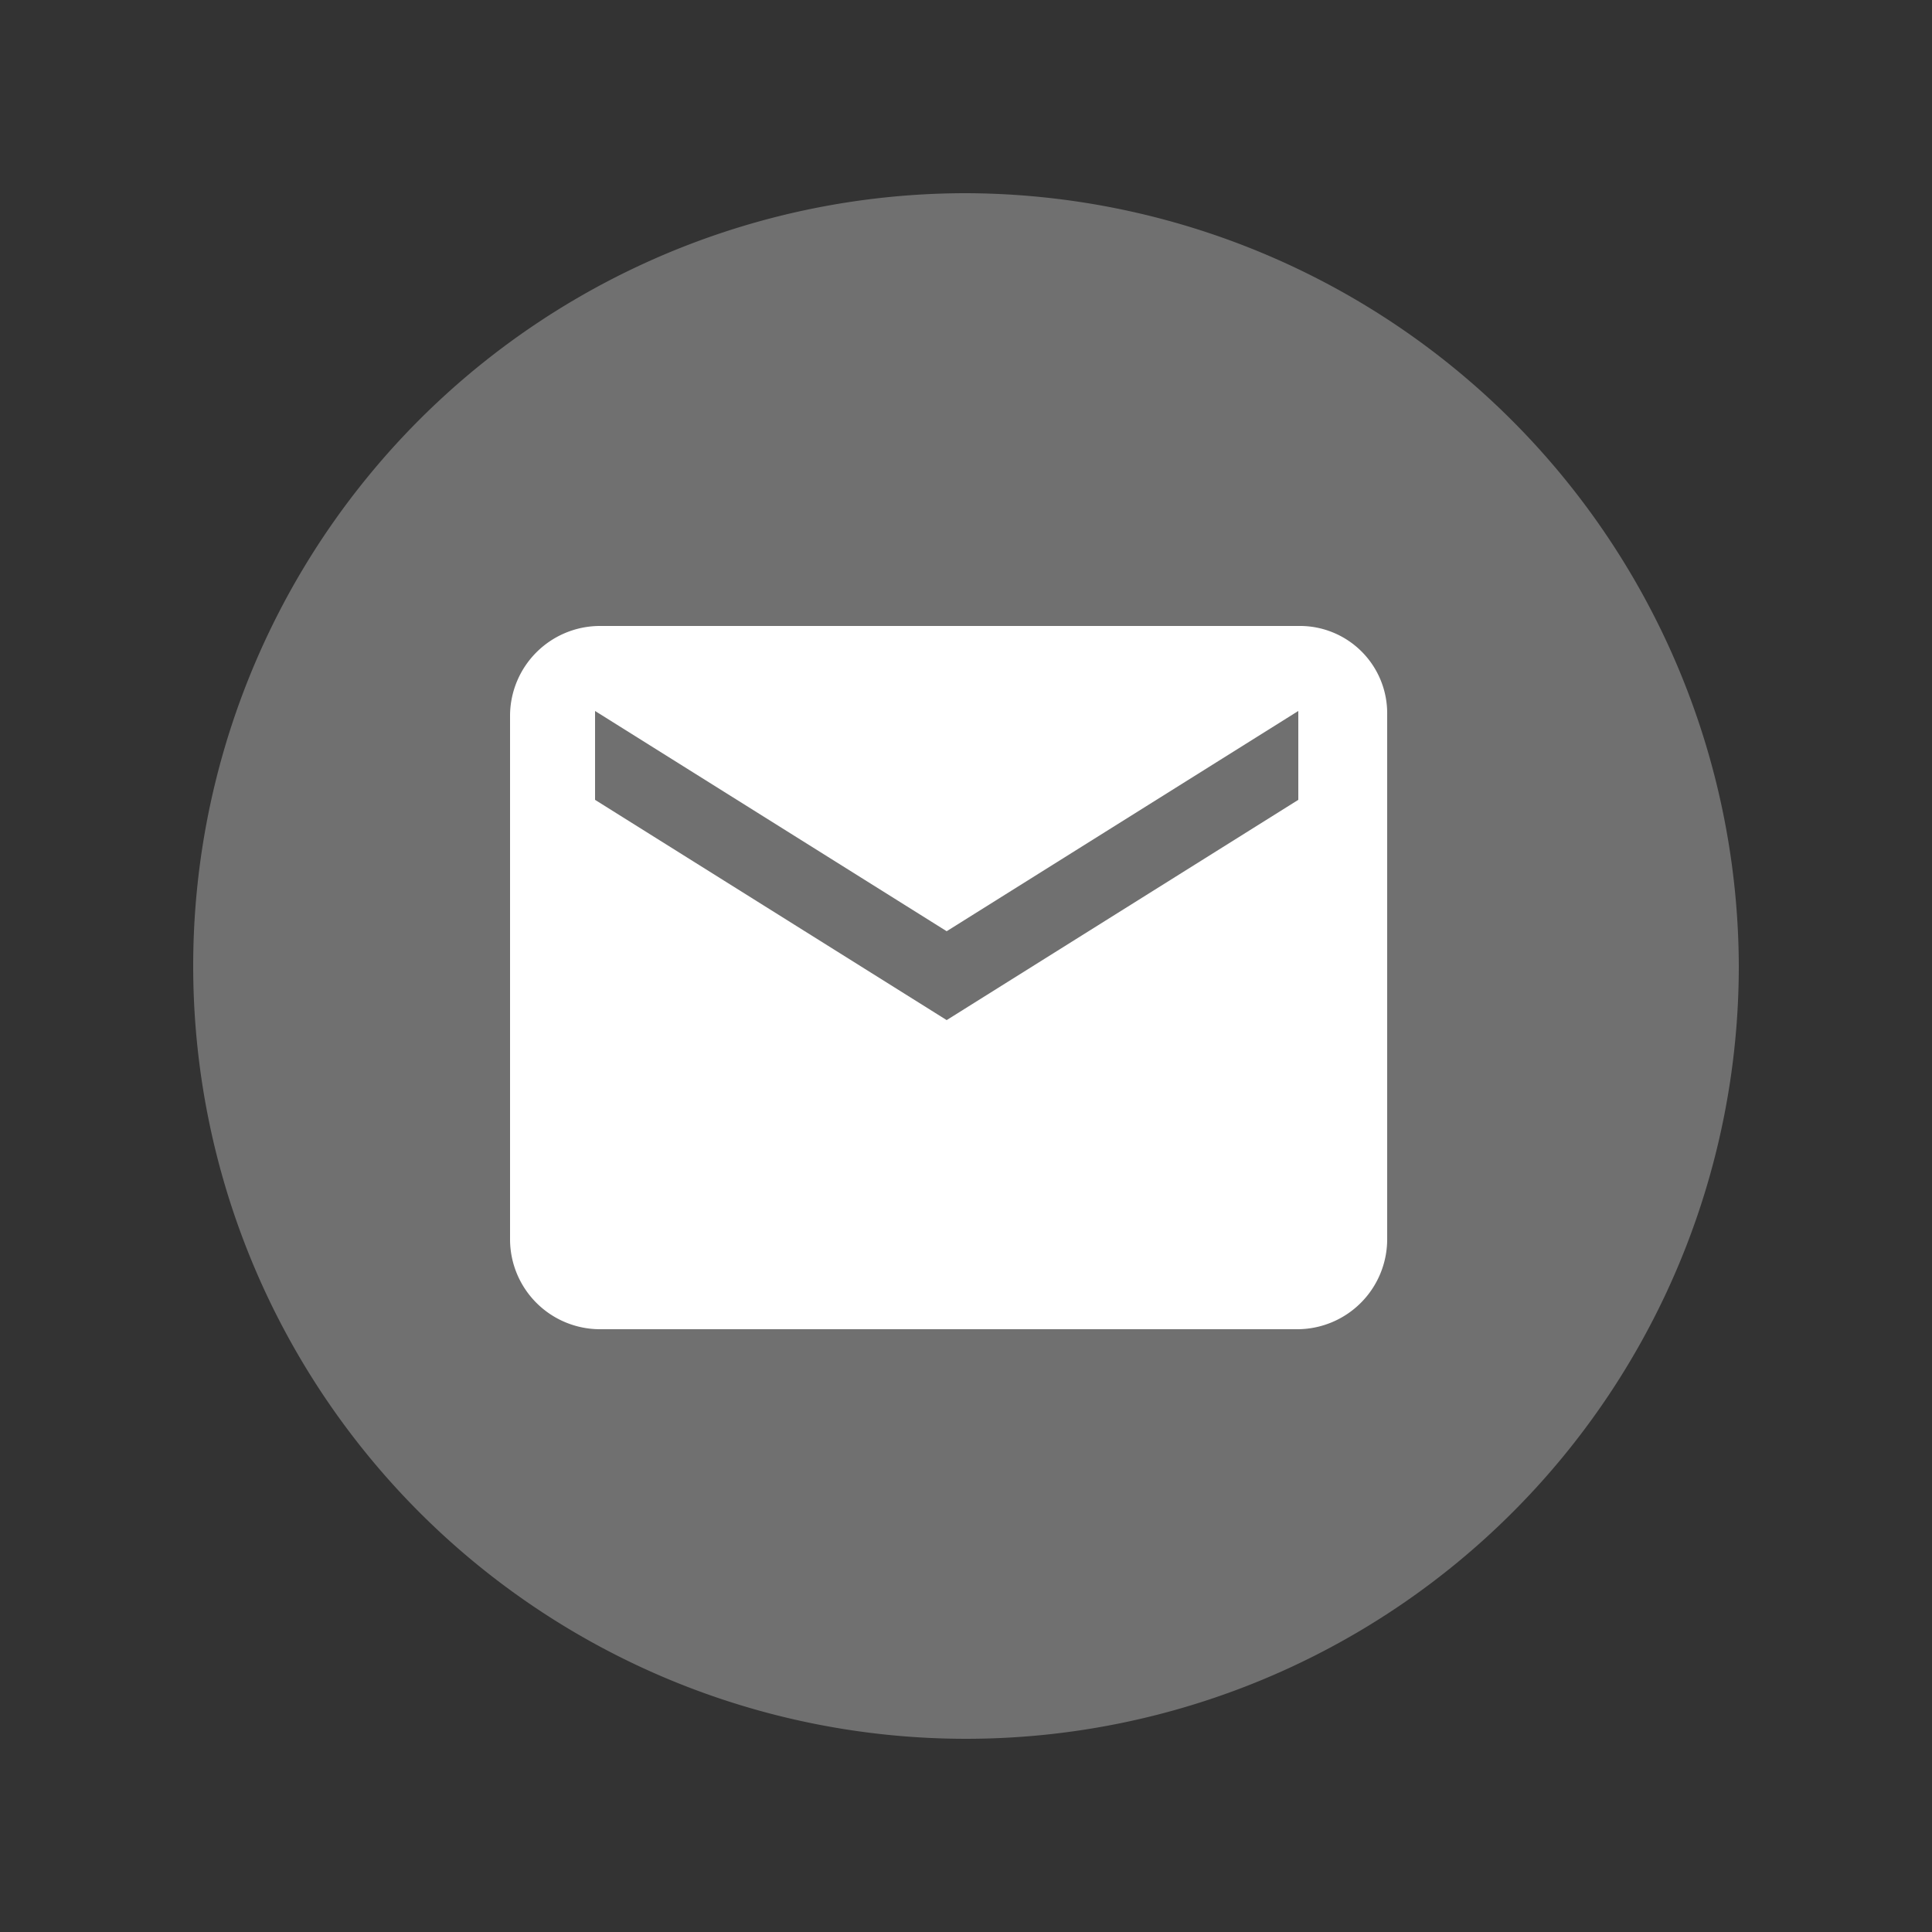 <svg id="Ebene_1" data-name="Ebene 1" xmlns="http://www.w3.org/2000/svg" xmlns:xlink="http://www.w3.org/1999/xlink" viewBox="0 0 50 50"><rect x="0" y="0" width="50" height="50" fill="#333333" stroke="none"/><defs><style>.cls-1{fill:none;}.cls-2{clip-path:url(#clip-path);}.cls-3{opacity:0.3;}.cls-4{clip-path:url(#clip-path-3);}.cls-5{fill:#fff;}</style><clipPath id="clip-path"><rect class="cls-1" x="5" y="5" width="40" height="40"/></clipPath><clipPath id="clip-path-3"><rect class="cls-1" x="-4" y="-2" width="58" height="48"/></clipPath></defs><title>icon_Contact</title><g class="cls-2"><g class="cls-2"><g class="cls-3"><g class="cls-4"><path class="cls-5" d="M25,5A20,20,0,1,0,45,25,20.06,20.06,0,0,0,25,5"/></g></g></g><g class="cls-2"><path class="cls-5" d="M33.6,20.7l-9.1,5.7-9.1-5.7V18.4l9.1,5.7,9.1-5.7Zm0-4.5H15.5a2.33,2.33,0,0,0-2.3,2.3V32.1a2.33,2.33,0,0,0,2.3,2.3H33.6a2.33,2.33,0,0,0,2.3-2.3V18.5a2.26,2.26,0,0,0-2.3-2.3"/></g></g></svg>